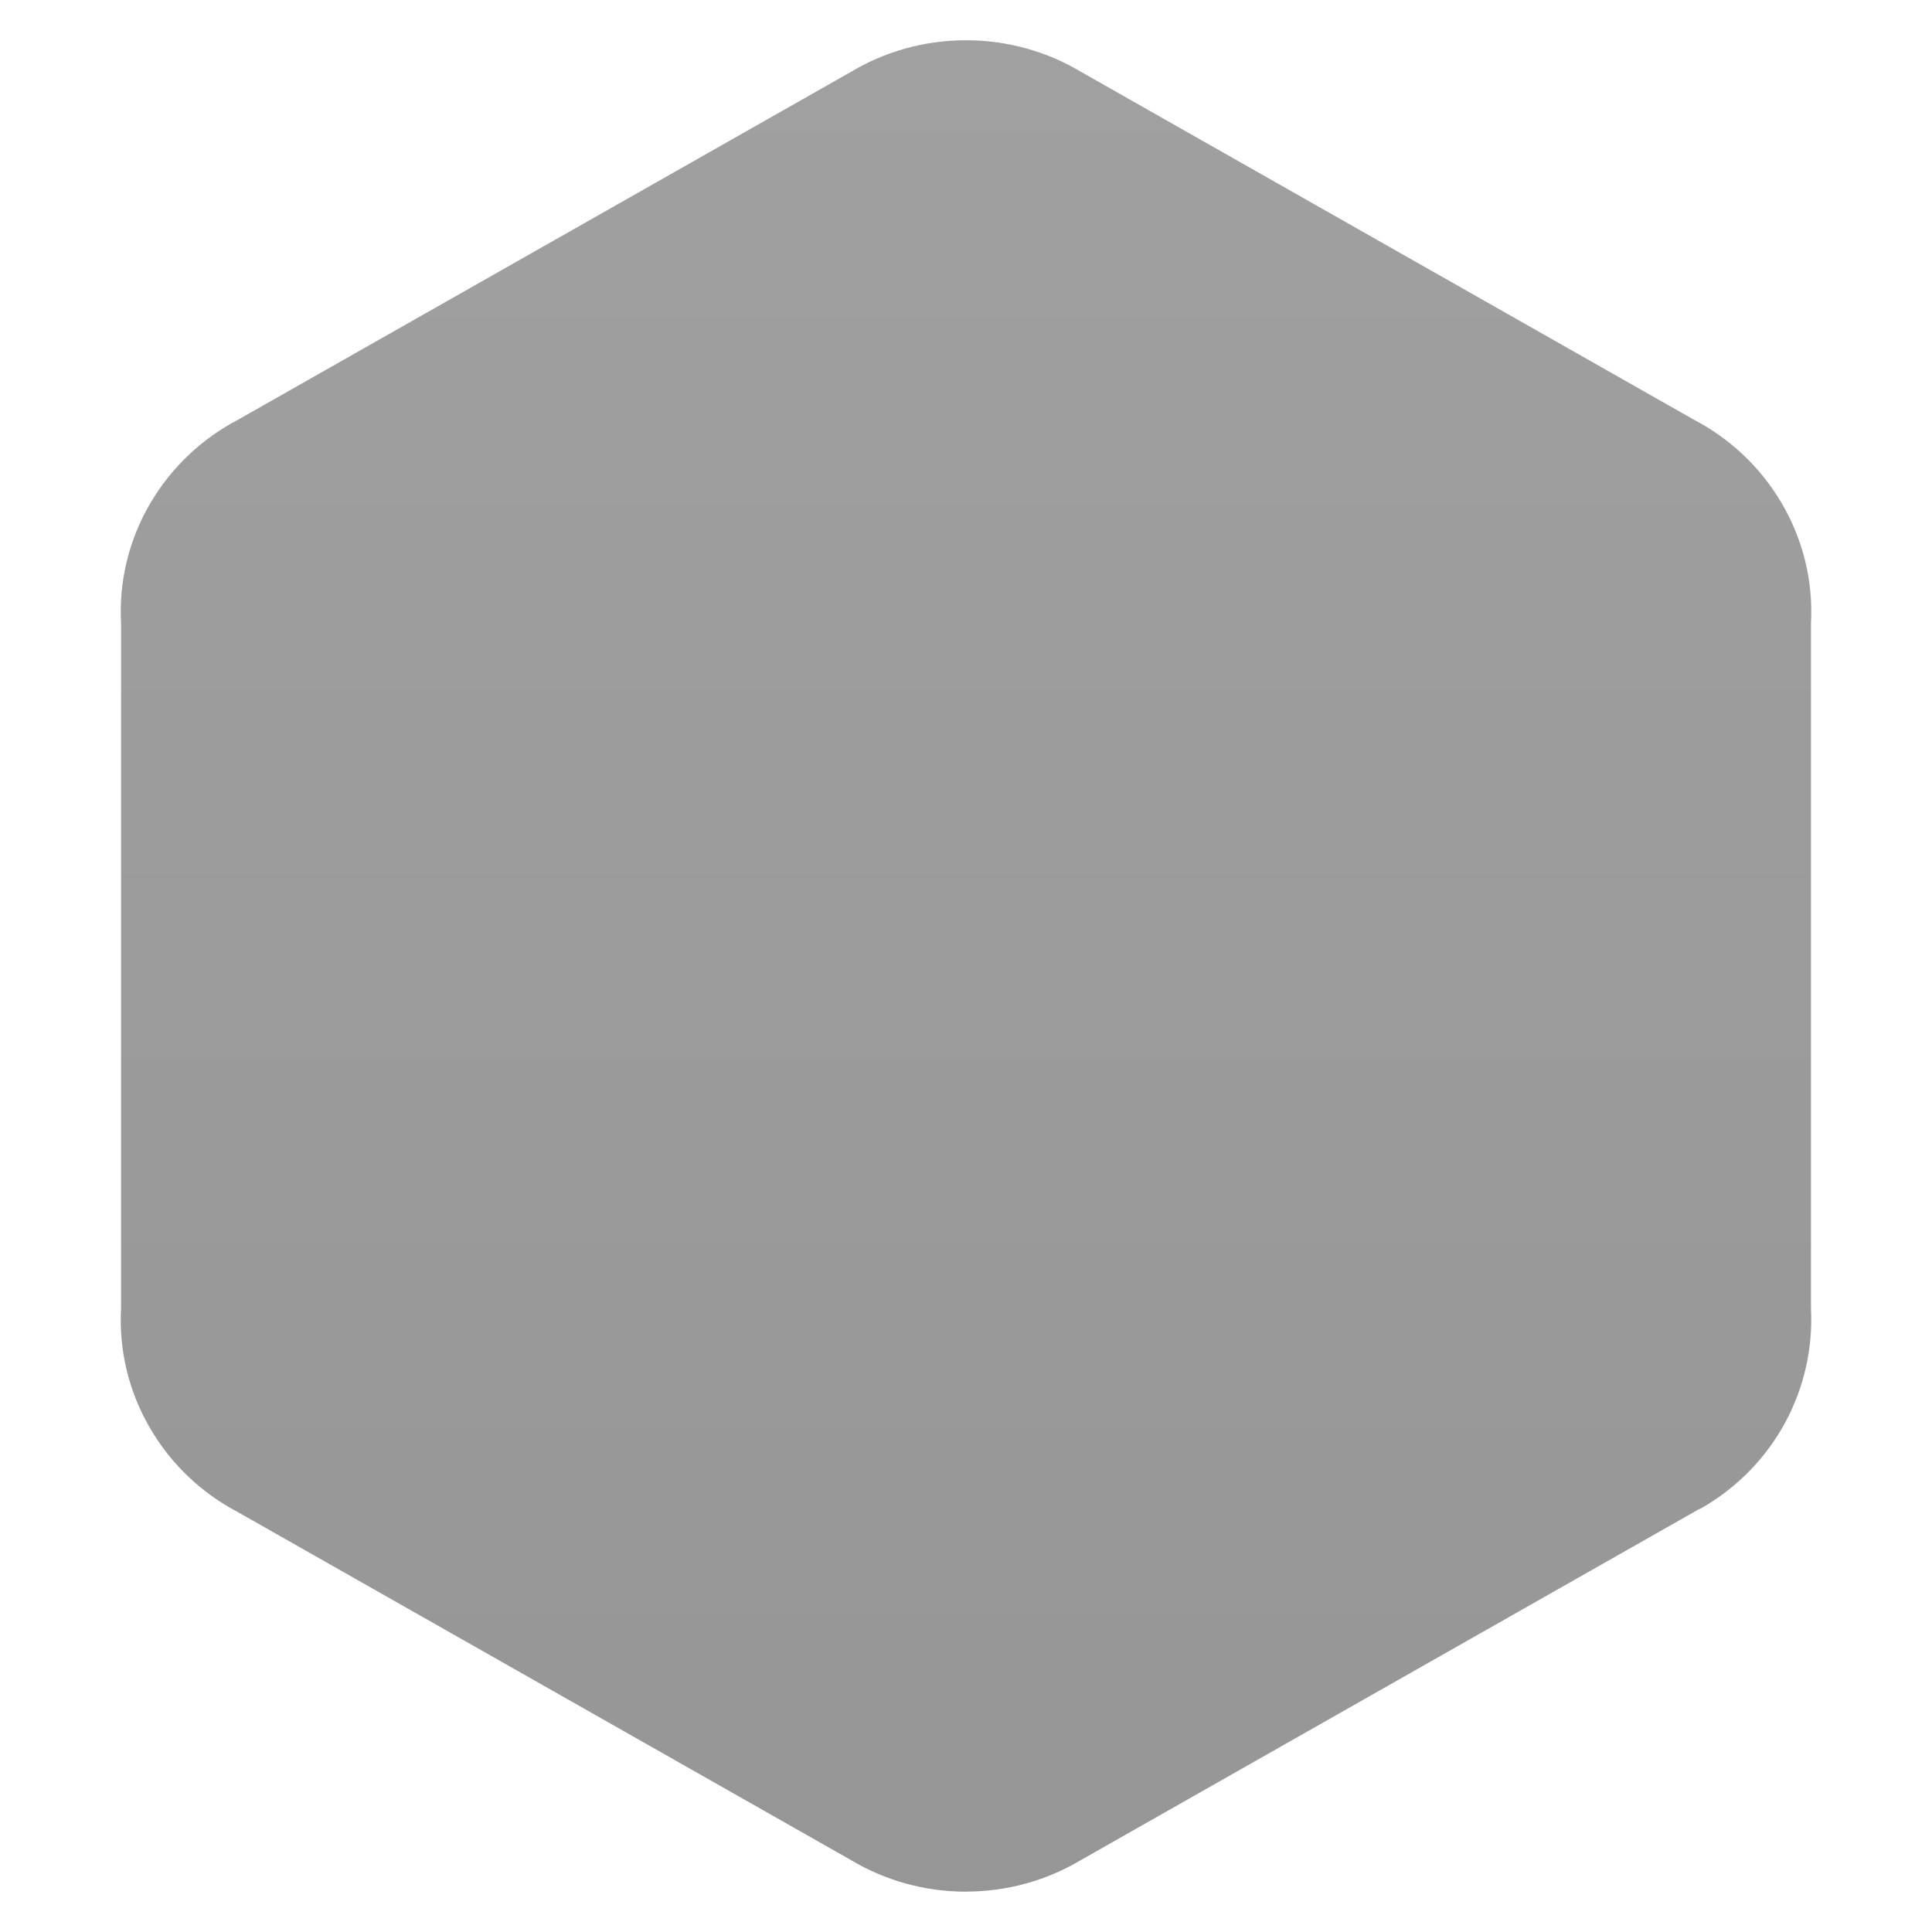 <?xml version="1.0" encoding="UTF-8" standalone="no"?>
<svg
   xmlns:dc="http://purl.org/dc/elements/1.1/"
   xmlns:cc="http://creativecommons.org/ns#"
   xmlns:rdf="http://www.w3.org/1999/02/22-rdf-syntax-ns#"
   xmlns:svg="http://www.w3.org/2000/svg"
   xmlns="http://www.w3.org/2000/svg"
   xmlns:xlink="http://www.w3.org/1999/xlink"
   xmlns:sodipodi="http://sodipodi.sourceforge.net/DTD/sodipodi-0.dtd"
   xmlns:inkscape="http://www.inkscape.org/namespaces/inkscape"
   width="48"
   height="48"
   id="svg2"
   version="1.1"
   inkscape:version="0.48.4 r9939"
   sodipodi:docname="copy of background.svg">
  <defs
     id="defs10">
    <linearGradient
       id="linearGradient3758">
      <stop
         style="stop-color:#a0a0a0;stop-opacity:1;"
         offset="0"
         id="stop3760" />
      <stop
         style="stop-color:#969696;stop-opacity:1;"
         offset="1"
         id="stop3762" />
    </linearGradient>
    <linearGradient
       inkscape:collect="always"
       xlink:href="#linearGradient3758"
       id="linearGradient3764"
       x1="24"
       y1="1"
       x2="24"
       y2="47"
       gradientUnits="userSpaceOnUse" />
  </defs>
  <sodipodi:namedview
     pagecolor="#ffffff"
     bordercolor="#666666"
     borderopacity="1"
     objecttolerance="10"
     gridtolerance="10"
     guidetolerance="10"
     inkscape:pageopacity="0"
     inkscape:pageshadow="2"
     inkscape:window-width="1280"
     inkscape:window-height="998"
     id="namedview8"
     showgrid="true"
     inkscape:zoom="9.8333334"
     inkscape:cx="29.293948"
     inkscape:cy="18.966112"
     inkscape:window-x="0"
     inkscape:window-y="0"
     inkscape:window-maximized="1"
     inkscape:current-layer="svg2">
    <inkscape:grid
       type="xygrid"
       id="grid3766" />
  </sodipodi:namedview>
  <path
     style="fill:url(#linearGradient3764);fill-opacity:1"
     inkscape:connector-curvature="0"
     id="path6"
     d="m 24,46.996 c 1.045,0 2.023,-0.287 2.856,-0.784 l 15.339,-8.708 c 0.017,-0.013 0.035,-0.013 0.052,-0.021 1.852,-1.051 2.847,-3.001 2.746,-4.968 l 0,-17.023 c 0.056,-1.013 -0.175,-2.049 -0.729,-2.993 -0.532,-0.903 -1.288,-1.602 -2.161,-2.061 L 26.856,1.784 c -0.832,-0.497 -1.811,-0.784 -2.856,-0.784 -1.045,0 -2.023,0.287 -2.856,0.784 L 5.898,10.437 c -0.873,0.46 -1.629,1.158 -2.161,2.061 -0.554,0.944 -0.785,1.981 -0.729,2.993 l 0,17.013 c -0.056,1.012 0.175,2.051 0.729,2.993 0.532,0.906 1.288,1.604 2.161,2.064 l 15.246,8.653 c 0.832,0.497 1.811,0.784 2.856,0.784 z" />
</svg>

